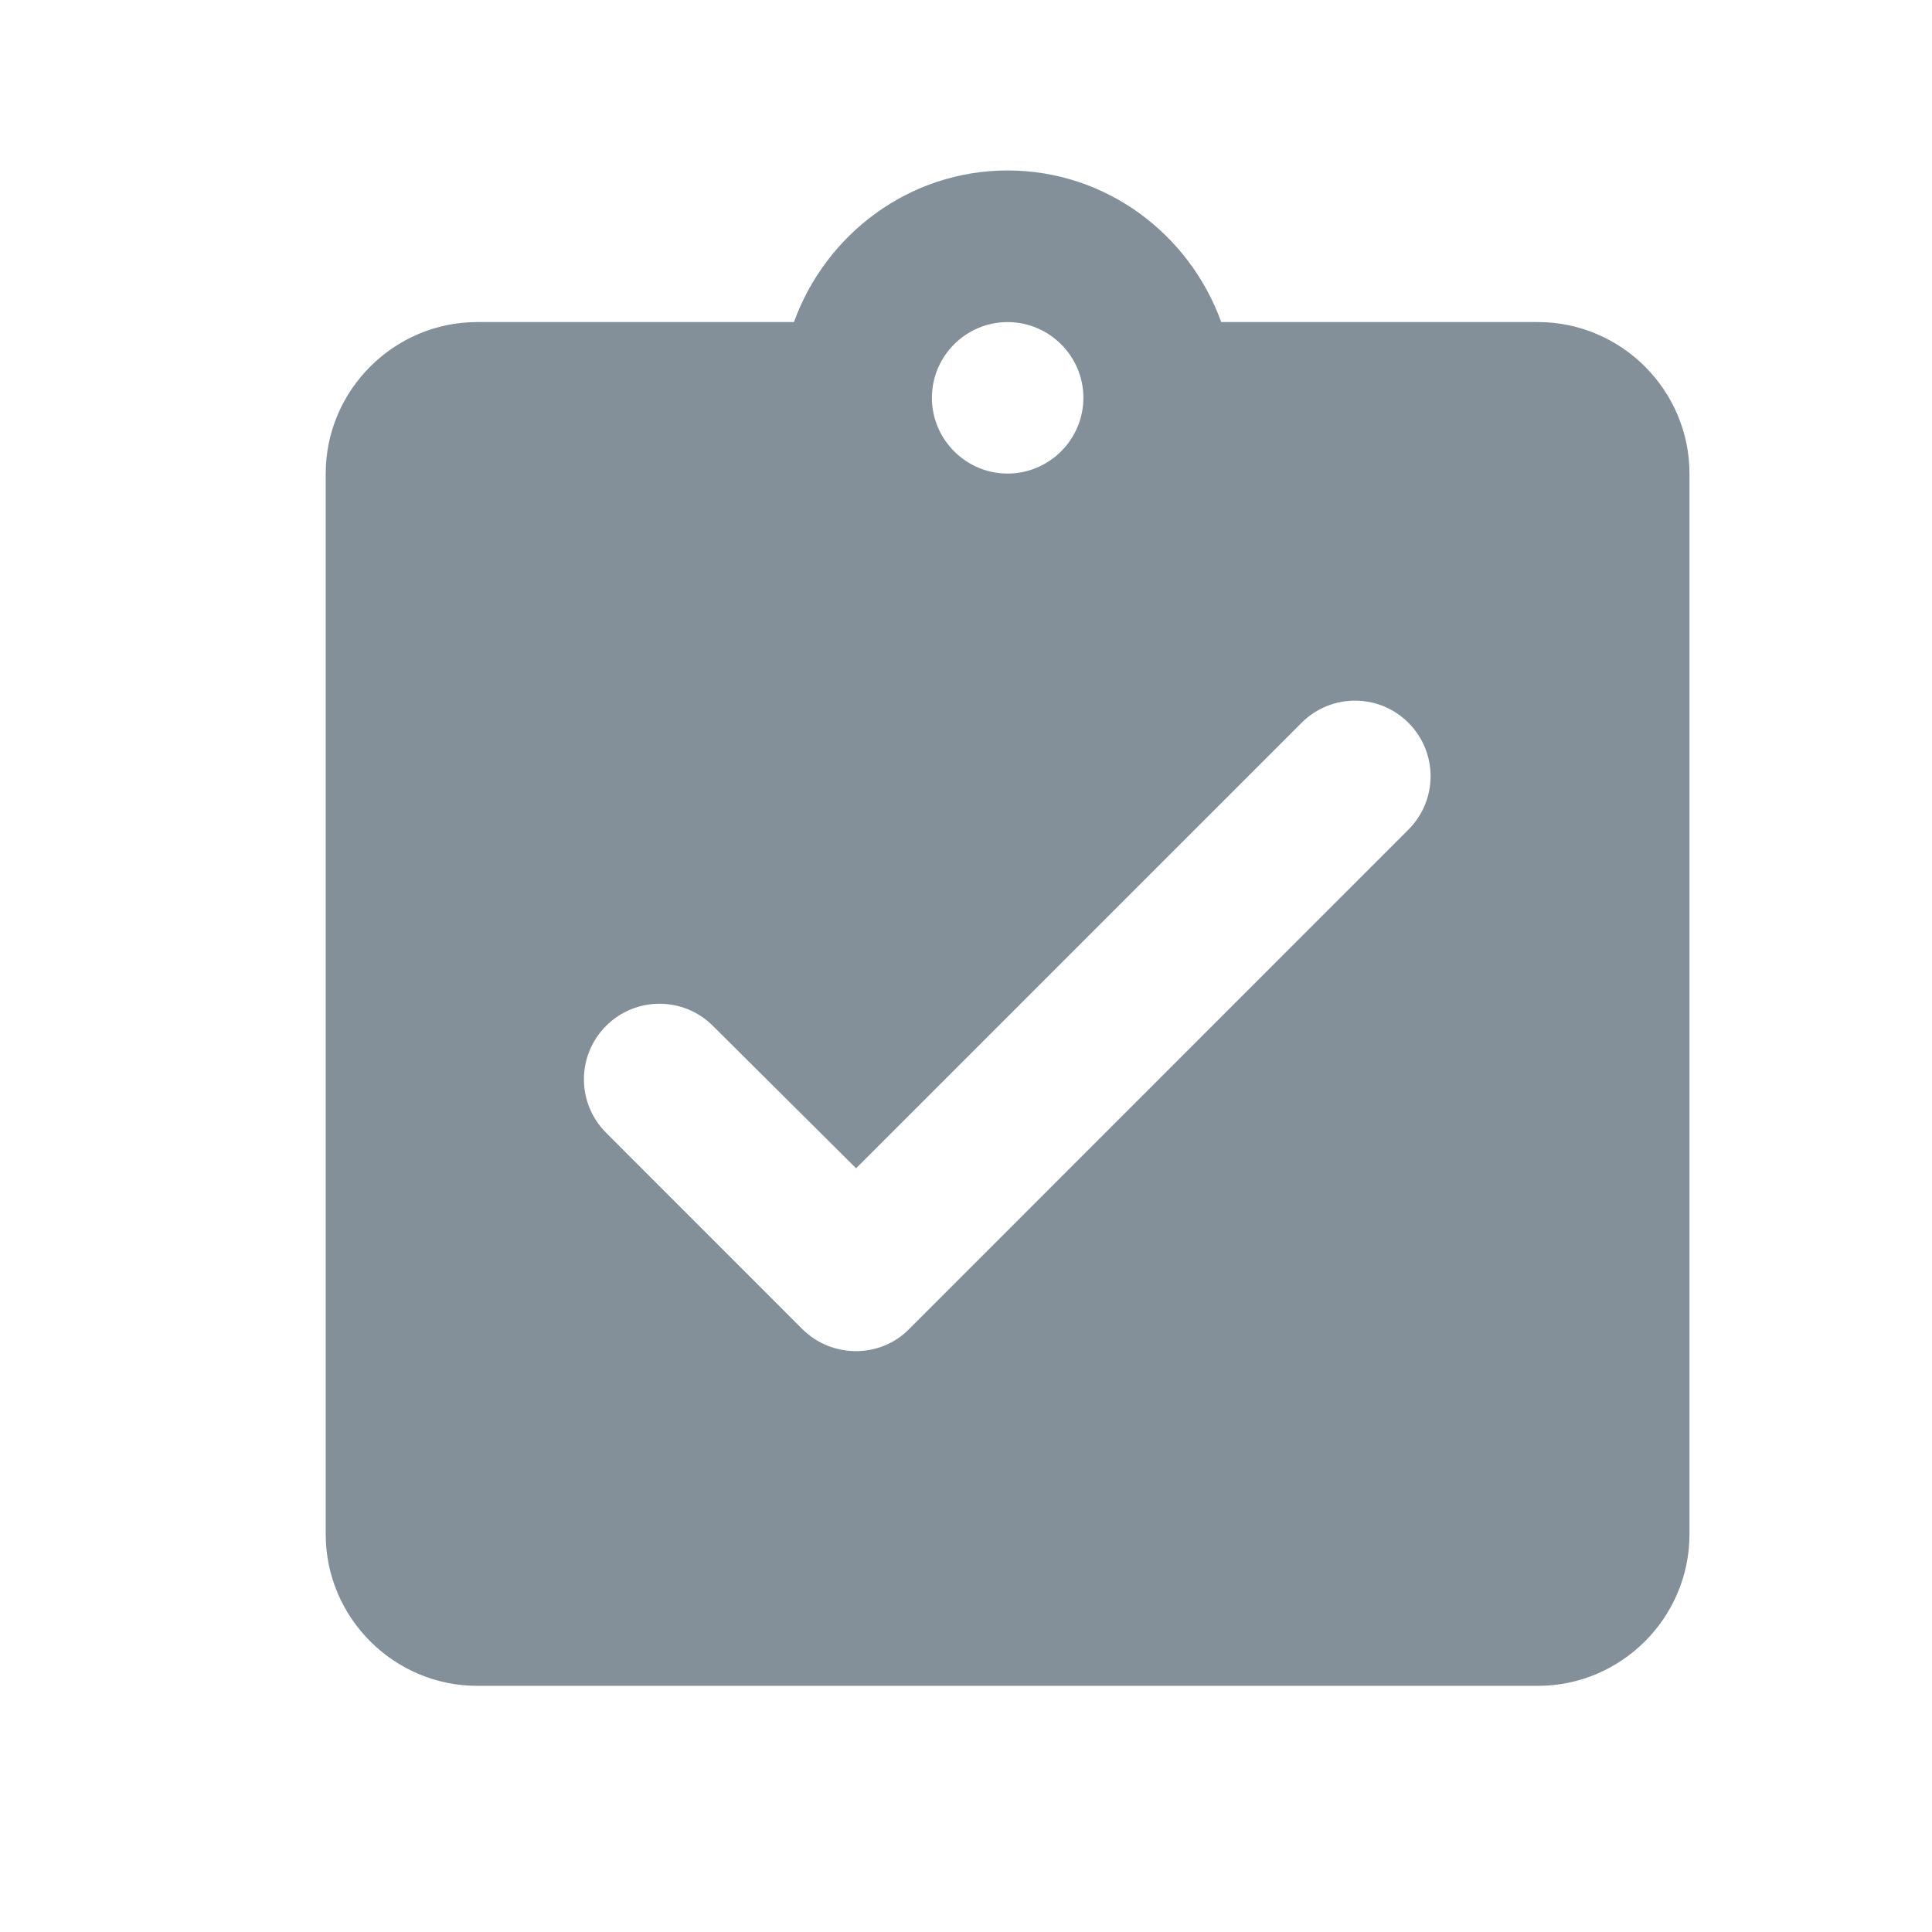 <svg width="17" height="17" viewBox="0 0 17 17" fill="none" xmlns="http://www.w3.org/2000/svg">
<path d="M13.533 2.834H10.746C10.466 2.06 9.733 1.5 8.866 1.5C8 1.5 7.266 2.06 6.986 2.834H4.199C3.466 2.834 2.866 3.434 2.866 4.167V13.501C2.866 14.234 3.466 14.834 4.199 14.834H13.533C14.266 14.834 14.866 14.234 14.866 13.501V4.167C14.866 3.434 14.266 2.834 13.533 2.834ZM8.866 2.834C9.233 2.834 9.533 3.134 9.533 3.5C9.533 3.867 9.233 4.167 8.866 4.167C8.499 4.167 8.2 3.867 8.2 3.5C8.2 3.134 8.499 2.834 8.866 2.834ZM7.059 11.694L5.333 9.967C5.073 9.707 5.073 9.287 5.333 9.027C5.593 8.767 6.013 8.767 6.273 9.027L7.533 10.28L11.453 6.36C11.713 6.1 12.133 6.1 12.393 6.36C12.653 6.62 12.653 7.04 12.393 7.3L8 11.694C7.746 11.954 7.319 11.954 7.059 11.694Z" fill="#839099"/>
</svg>
